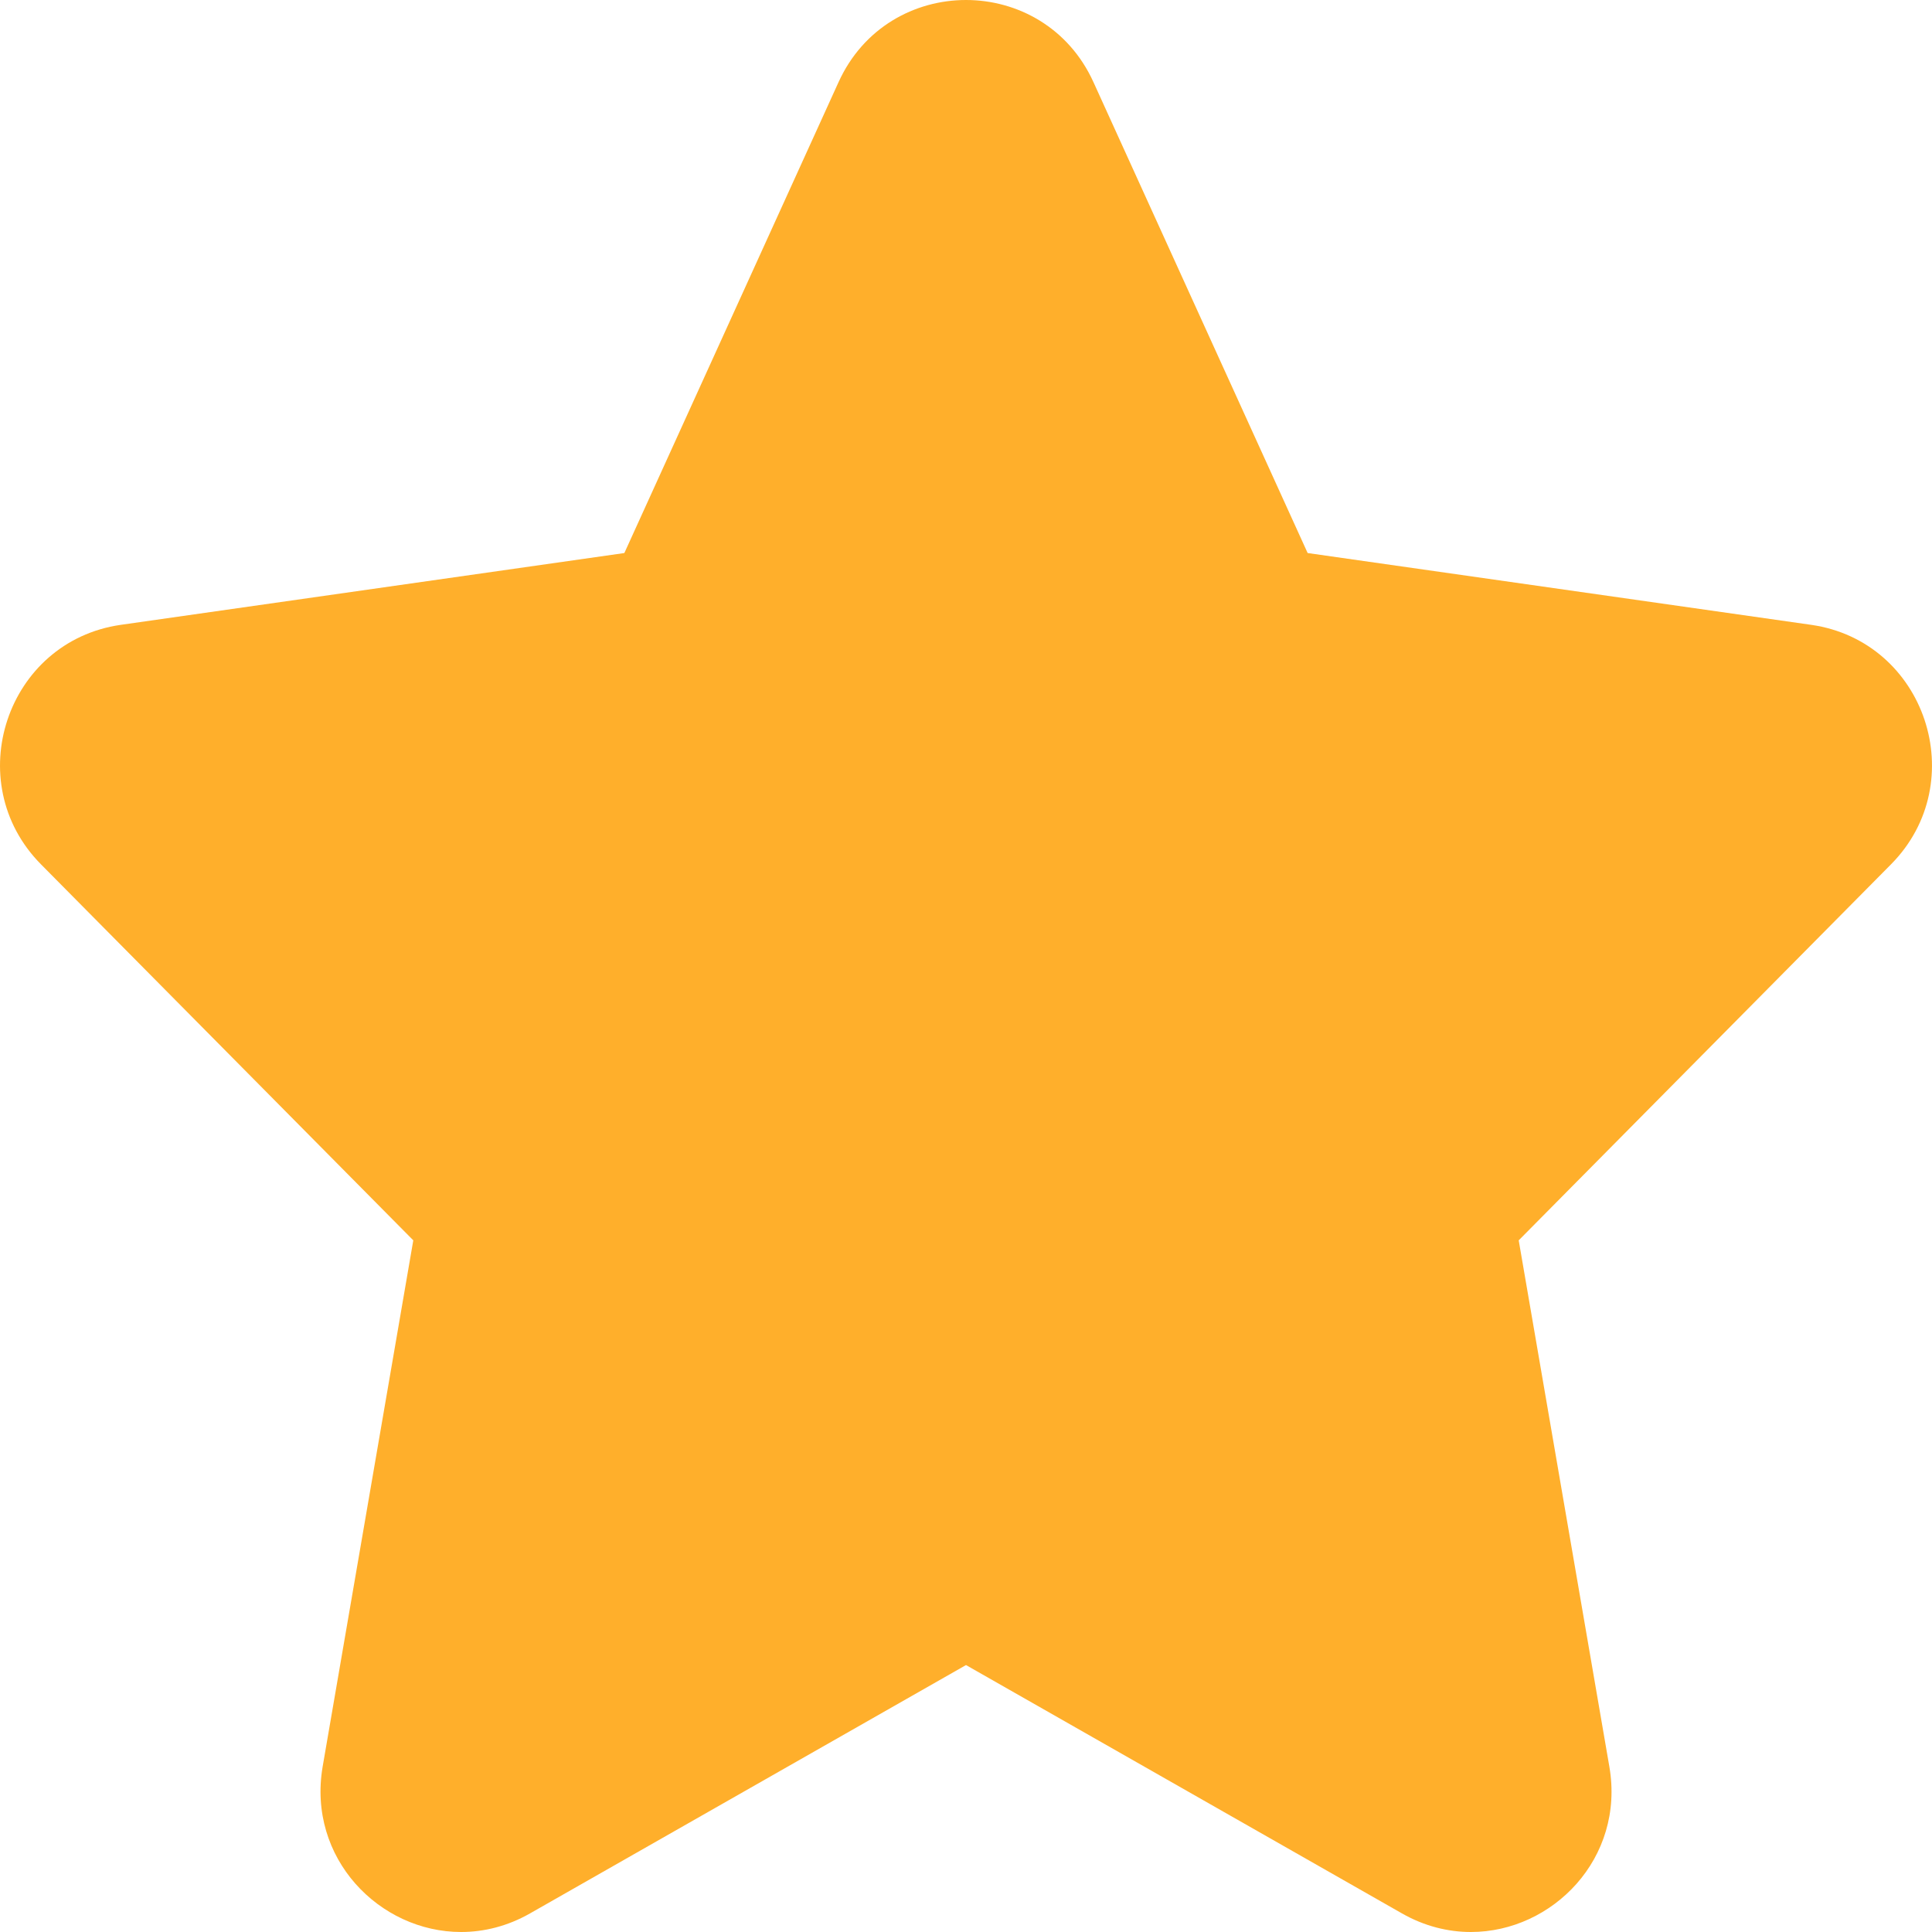 <svg xmlns="http://www.w3.org/2000/svg" width="12" height="12" viewBox="0 0 12 12" fill="none">
  <path fill-rule="evenodd" clip-rule="evenodd" d="M6 0C5.681 0 5.362 0.171 5.208 0.511L3.878 3.435L0.75 3.881C0.04 3.983 -0.251 4.857 0.254 5.368L2.567 7.704L2.004 10.973C1.907 11.542 2.357 12 2.864 12C3.006 12 3.153 11.964 3.293 11.884L6 10.342L8.707 11.884C8.847 11.964 8.994 12 9.136 12C9.643 12 10.094 11.542 9.996 10.973L9.433 7.704L11.746 5.368C12.251 4.857 11.96 3.983 11.25 3.881L8.122 3.435L6.792 0.511C6.638 0.171 6.319 0 6 0Z" fill="#FFAF2B"/>
</svg>
